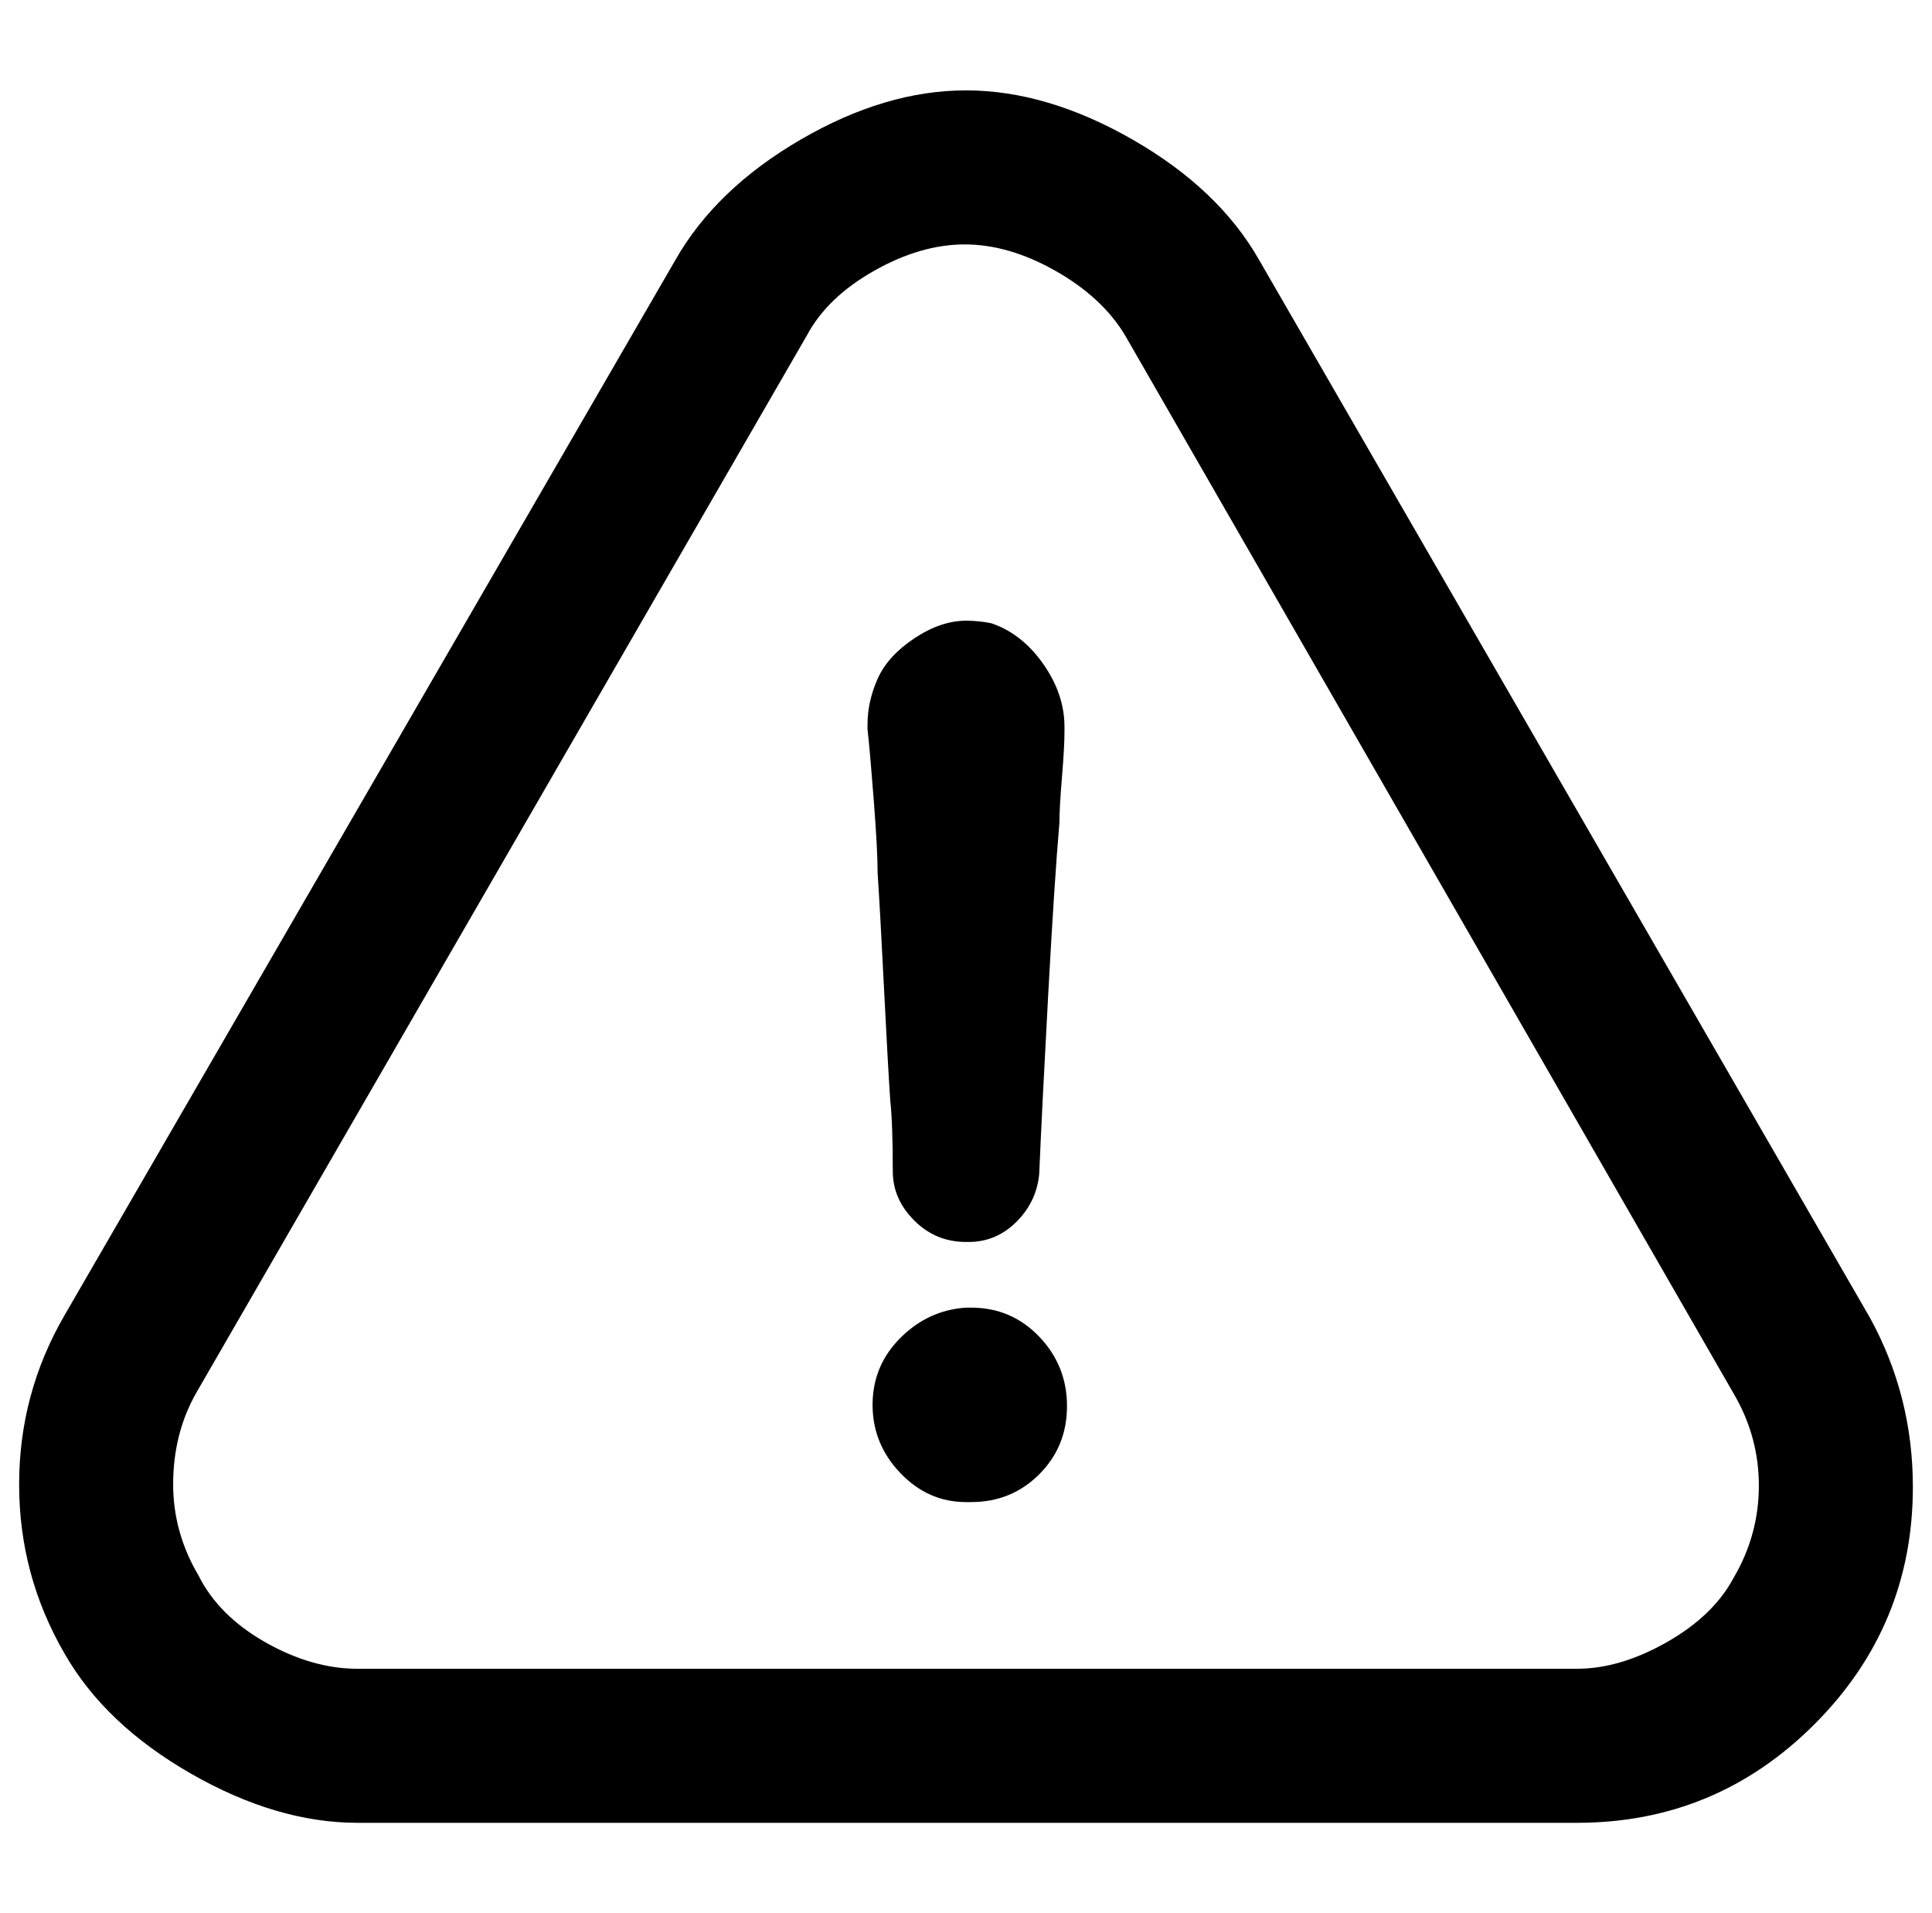 <?xml version="1.0" standalone="no"?>
<!DOCTYPE svg PUBLIC "-//W3C//DTD SVG 1.1//EN" "http://www.w3.org/Graphics/SVG/1.1/DTD/svg11.dtd" >
<svg xmlns="http://www.w3.org/2000/svg" xmlns:xlink="http://www.w3.org/1999/xlink" version="1.1" viewBox="-10 0 1010 1000">
   <path fill="currentColor"
d="M495 683.48h2.64q21.12 0 35.641 15.18q14.52 15.18 14.52 36.301q0 21.119 -14.52 35.639q-14.521 14.52 -35.641 14.52h-2.64q-19.8 0 -34.32 -15.18q-14.52 -15.18 -14.52 -35.639q0 -20.461 14.52 -34.98
q14.521 -14.52 34.32 -15.84zM23.76 864.32q-23.76 -40.92 -23.76 -88.439q0 -47.522 23.76 -88.441l319.44 -551.76q21.12 -36.959 65.34 -62.699t86.46 -25.74t87.12 25.74t66 62.699l319.439 553.08q22.44 40.92 22.44 88.439
q0 72.602 -51.48 124.08q-51.48 51.48 -124.079 51.48h-637.561q-42.24 0 -87.12 -25.74t-66 -62.699zM93.72 823.4q10.56 21.119 34.98 34.98q24.42 13.859 48.18 13.859h637.561q22.439 0 46.859 -13.859
q24.42 -13.861 34.98 -33.66q13.2 -22.441 13.2 -48.18q0 -25.74 -13.2 -48.182l-318.12 -553.08q-11.88 -19.799 -36.3 -33.66q-24.42 -13.859 -47.52 -13.859q-23.1 0 -47.52 13.859q-24.42 13.861 -34.98 33.66
l-319.439 553.08q-11.881 21.121 -11.881 47.522q0 25.08 13.2 47.52zM508.2 325.76q15.84 5.281 27.06 21.121q11.221 15.84 11.221 33v2.639q0 7.92 -1.32 23.76t-1.32 23.762q-2.64 30.359 -5.939 91.078
q-3.301 60.721 -4.62 92.4q-1.32 14.521 -11.88 25.08q-10.56 10.56 -25.08 10.56h-1.32q-15.84 0 -27.06 -11.221q-11.221 -11.219 -11.221 -25.74q0 -25.08 -1.319 -36.959q-1.32 -19.801 -3.301 -59.4
q-1.979 -39.6 -3.3 -59.4q0 -11.879 -1.979 -37.619q-1.98 -25.74 -3.301 -37.621v-2.639q0 -11.881 5.28 -23.76q5.28 -11.881 19.141 -21.121q13.859 -9.24 27.06 -9.24q6.6 0 13.2 1.32z" />
</svg>
